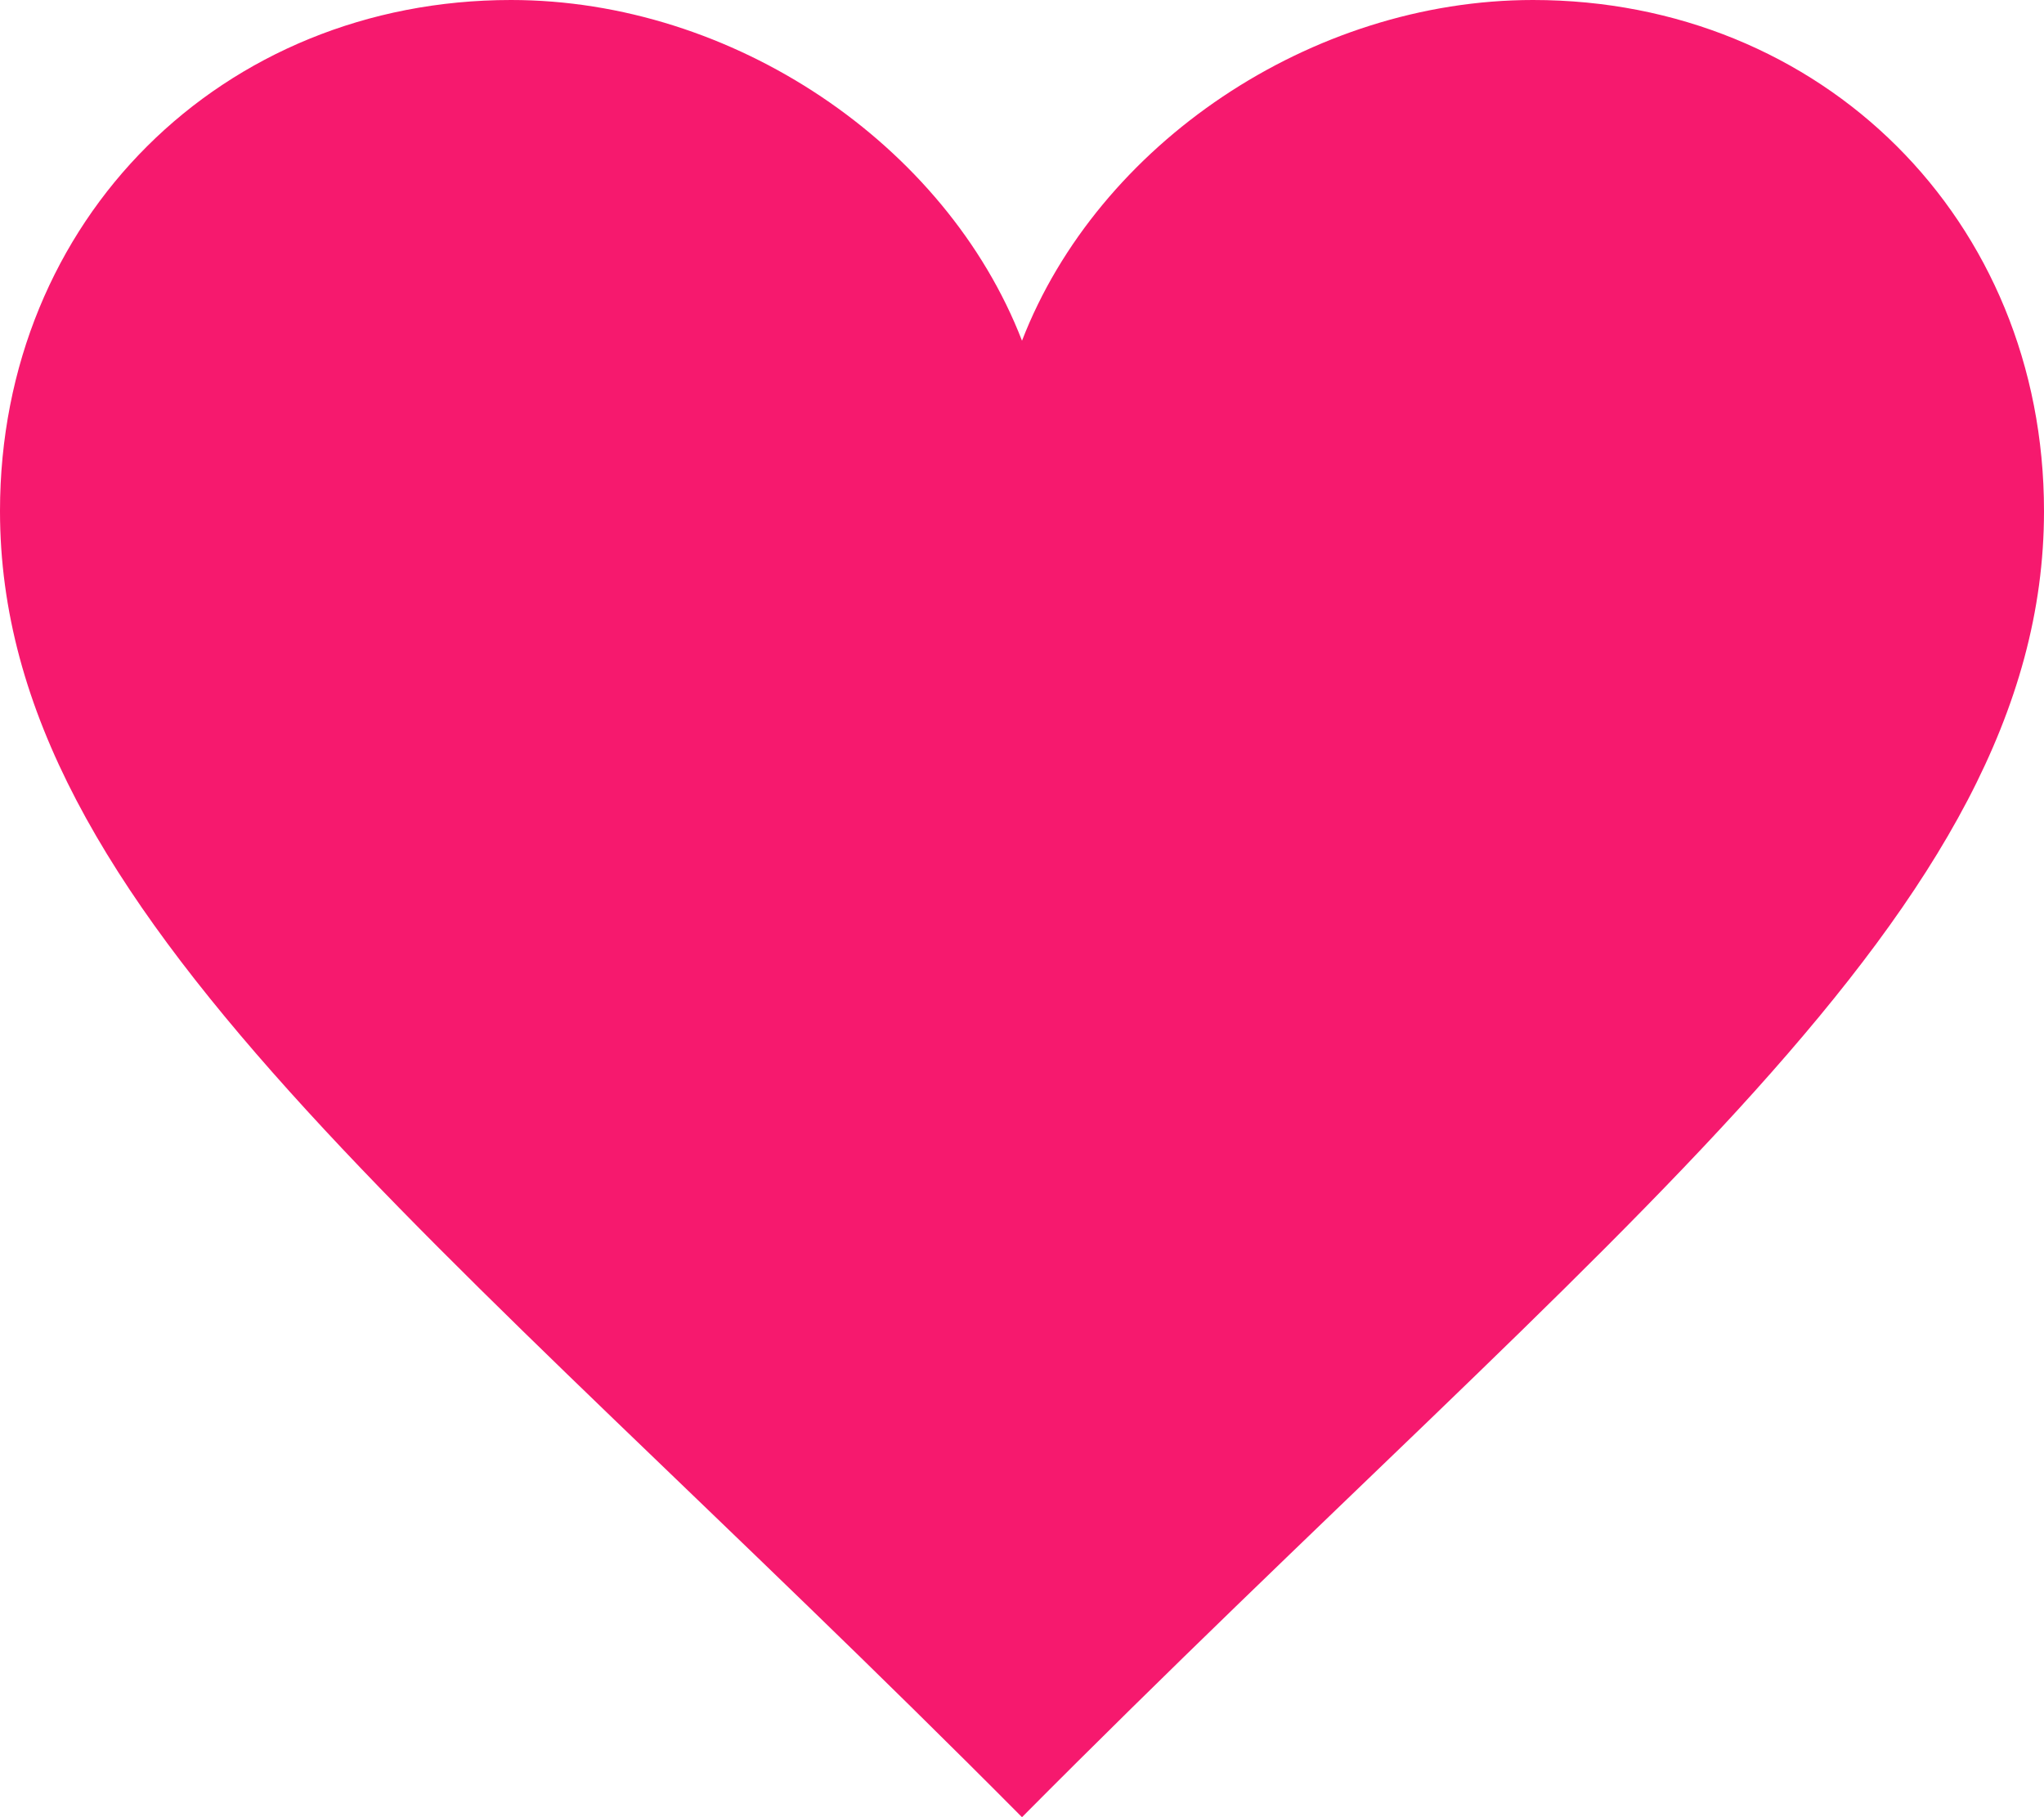 <?xml version="1.0" encoding="UTF-8"?>
<svg width="18px" height="16px" viewBox="0 0 18 16" version="1.1" xmlns="http://www.w3.org/2000/svg" xmlns:xlink="http://www.w3.org/1999/xlink">
    <!-- Generator: Sketch 41 (35326) - http://www.bohemiancoding.com/sketch -->
    <title>love</title>
    <desc>Created with Sketch.</desc>
    <defs></defs>
    <g id="Symbols" stroke="none" stroke-width="1" fill="none" fill-rule="evenodd">
        <g id="Layout/Made-with-love-by-Oshri-kdoshim" transform="translate(-303, -2)" fill="#F6196E">
            <g id="Made-with-love-by-Oshri-kdoshim">
                <path d="M312,5 C311.33,3.268 309.453,2 307.5,2 C304.957,2 303,3.932 303,6.5 C303,10.029 306.793,12.758 312,18 C317.207,12.758 321,10.029 321,6.5 C321,3.932 319.043,2 316.5,2 C314.545,2 312.67,3.268 312,5 Z" id="love"></path>
            </g>
        </g>
    </g>
</svg>